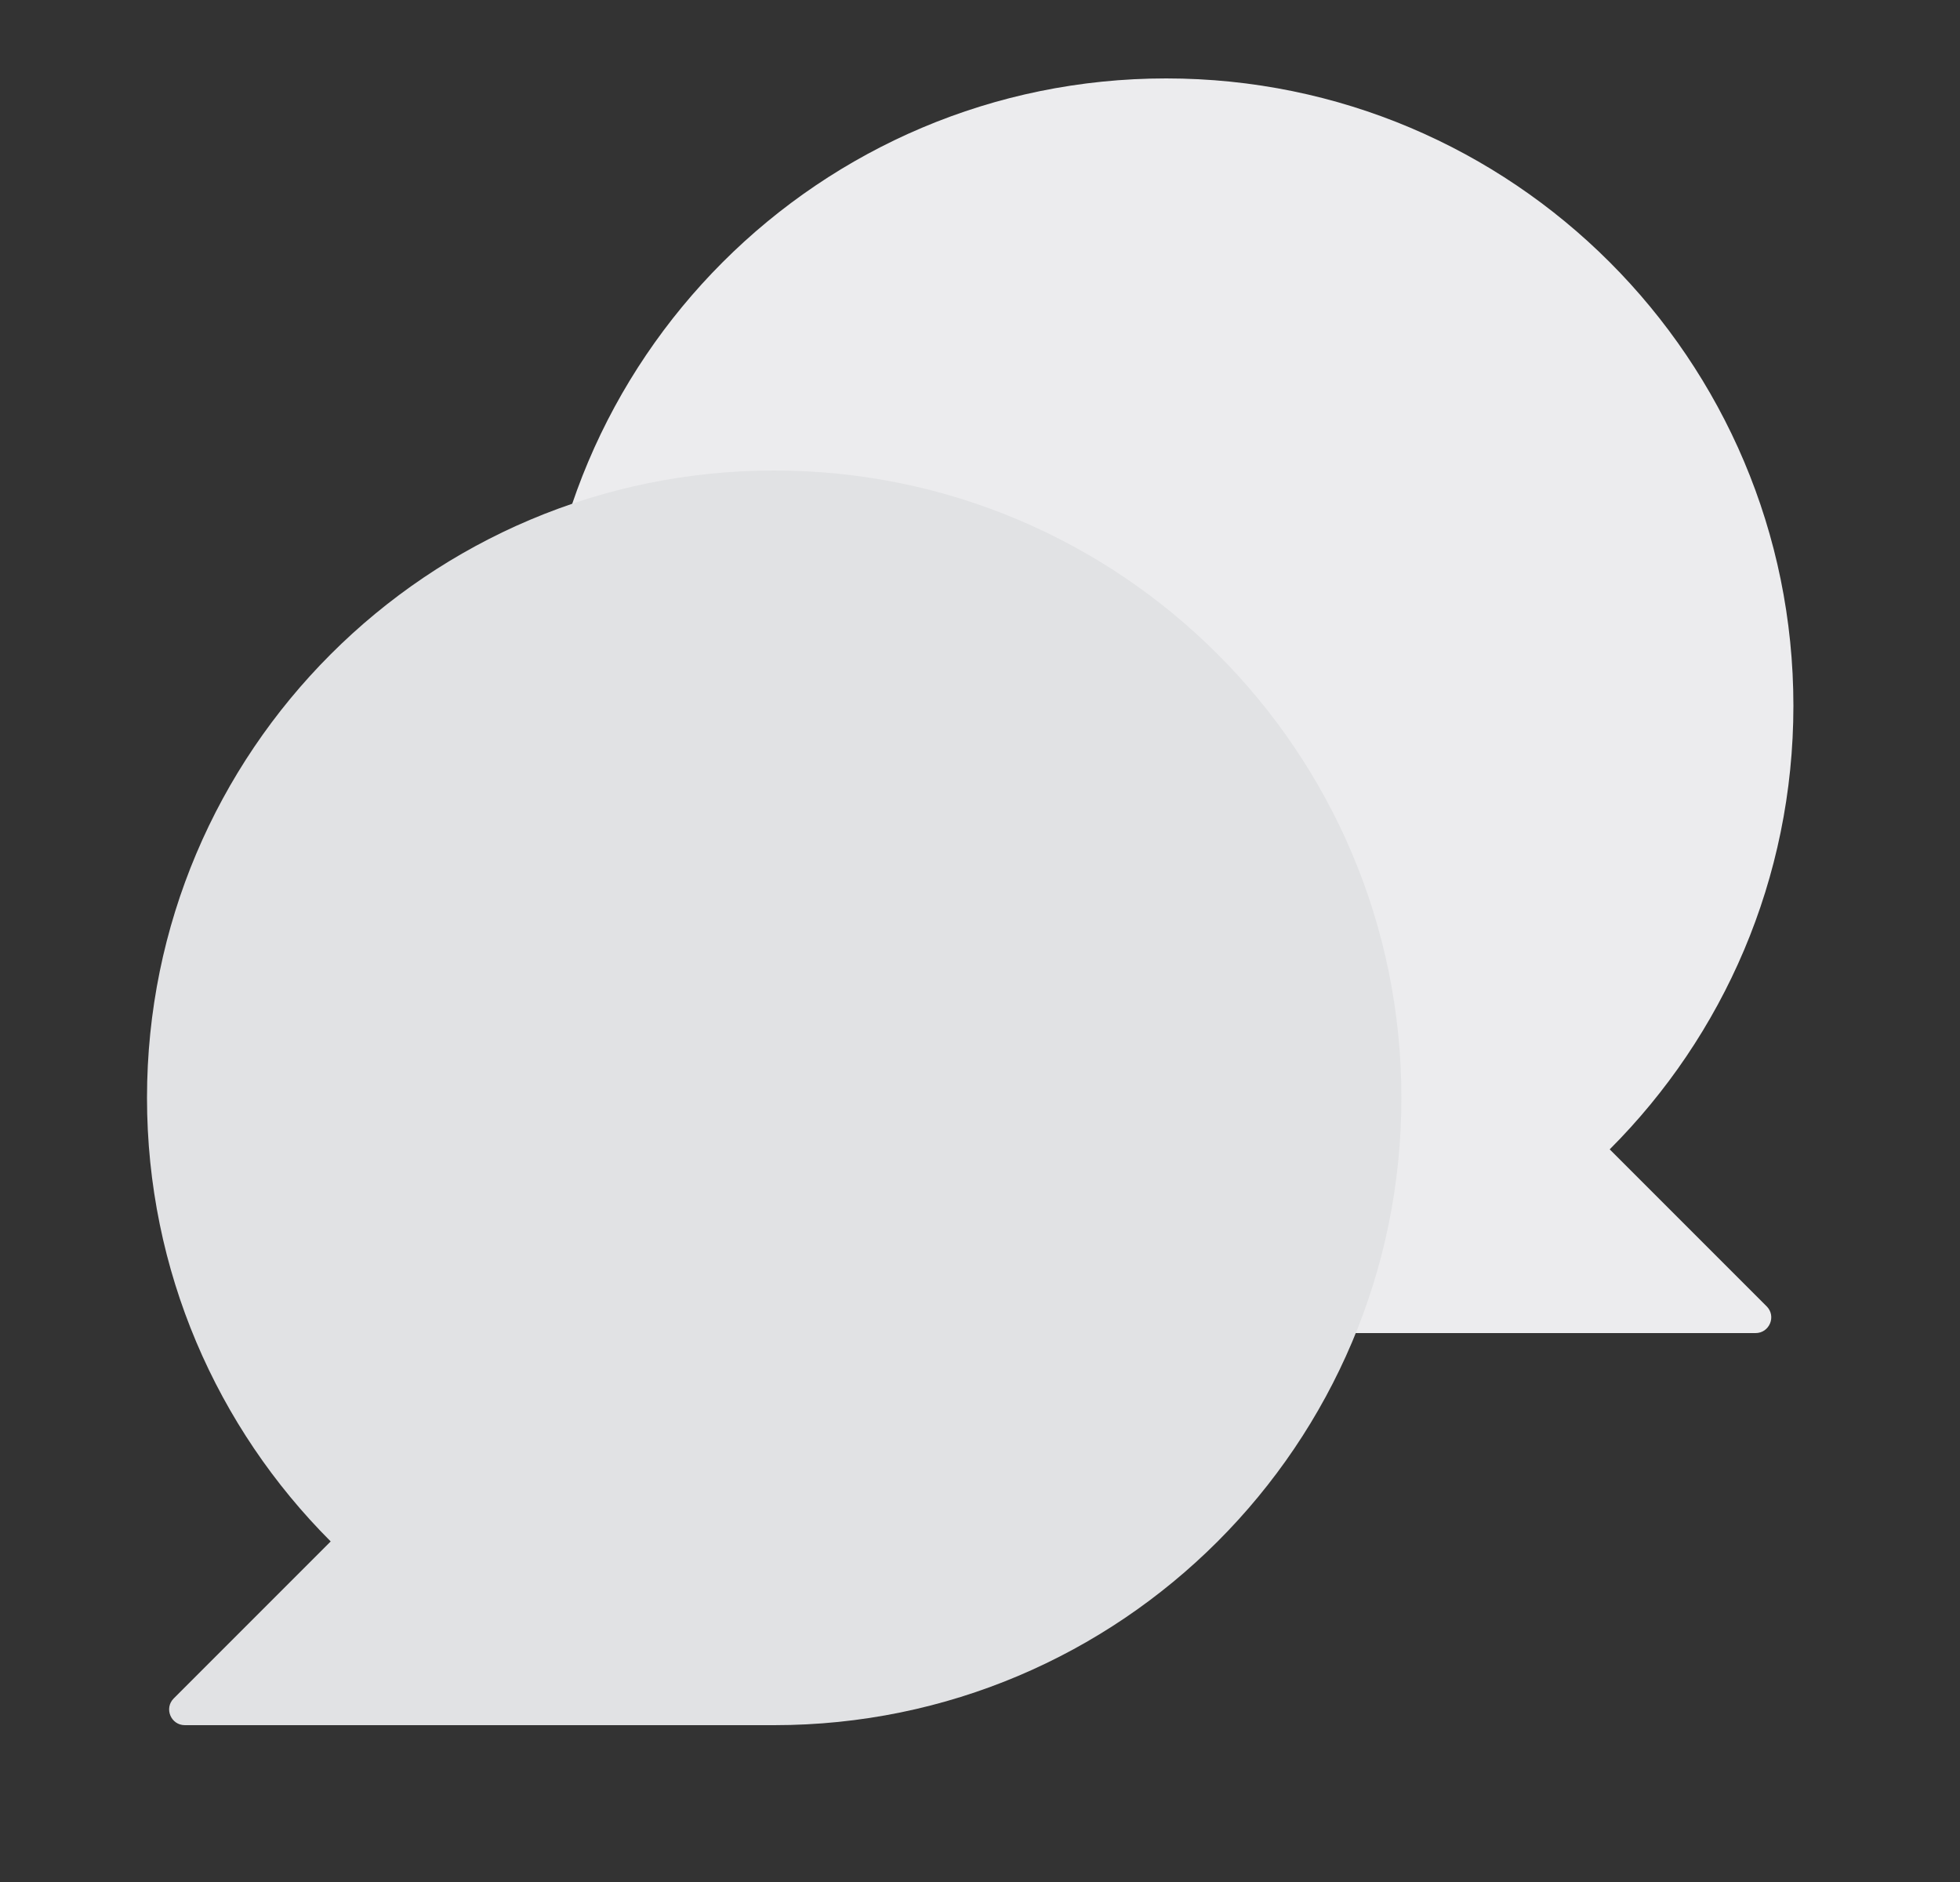 <svg width="25" height="24" viewBox="0 0 25 24" fill="none" xmlns="http://www.w3.org/2000/svg">
<rect x="0" y="0" width="25" height="24" fill="#333333" stroke="none"/>
<path fill-rule="evenodd" clip-rule="evenodd" d="M14.875 17C10.457 17 6.875 13.418 6.875 9C6.875 4.582 10.457 1 14.875 1C19.293 1 22.875 4.582 22.875 9C22.875 11.209 21.98 13.209 20.532 14.657L22.534 16.659C22.66 16.785 22.57 17 22.392 17H14.875Z" fill="#ECECEE"/>
<path fill-rule="evenodd" clip-rule="evenodd" d="M9.875 22C14.293 22 17.875 18.418 17.875 14C17.875 9.582 14.293 6 9.875 6C5.457 6 1.875 9.582 1.875 14C1.875 16.209 2.77 18.209 4.218 19.657L2.216 21.659C2.09 21.785 2.18 22 2.358 22H9.875Z" fill="#E1E2E4"/>
</svg>
